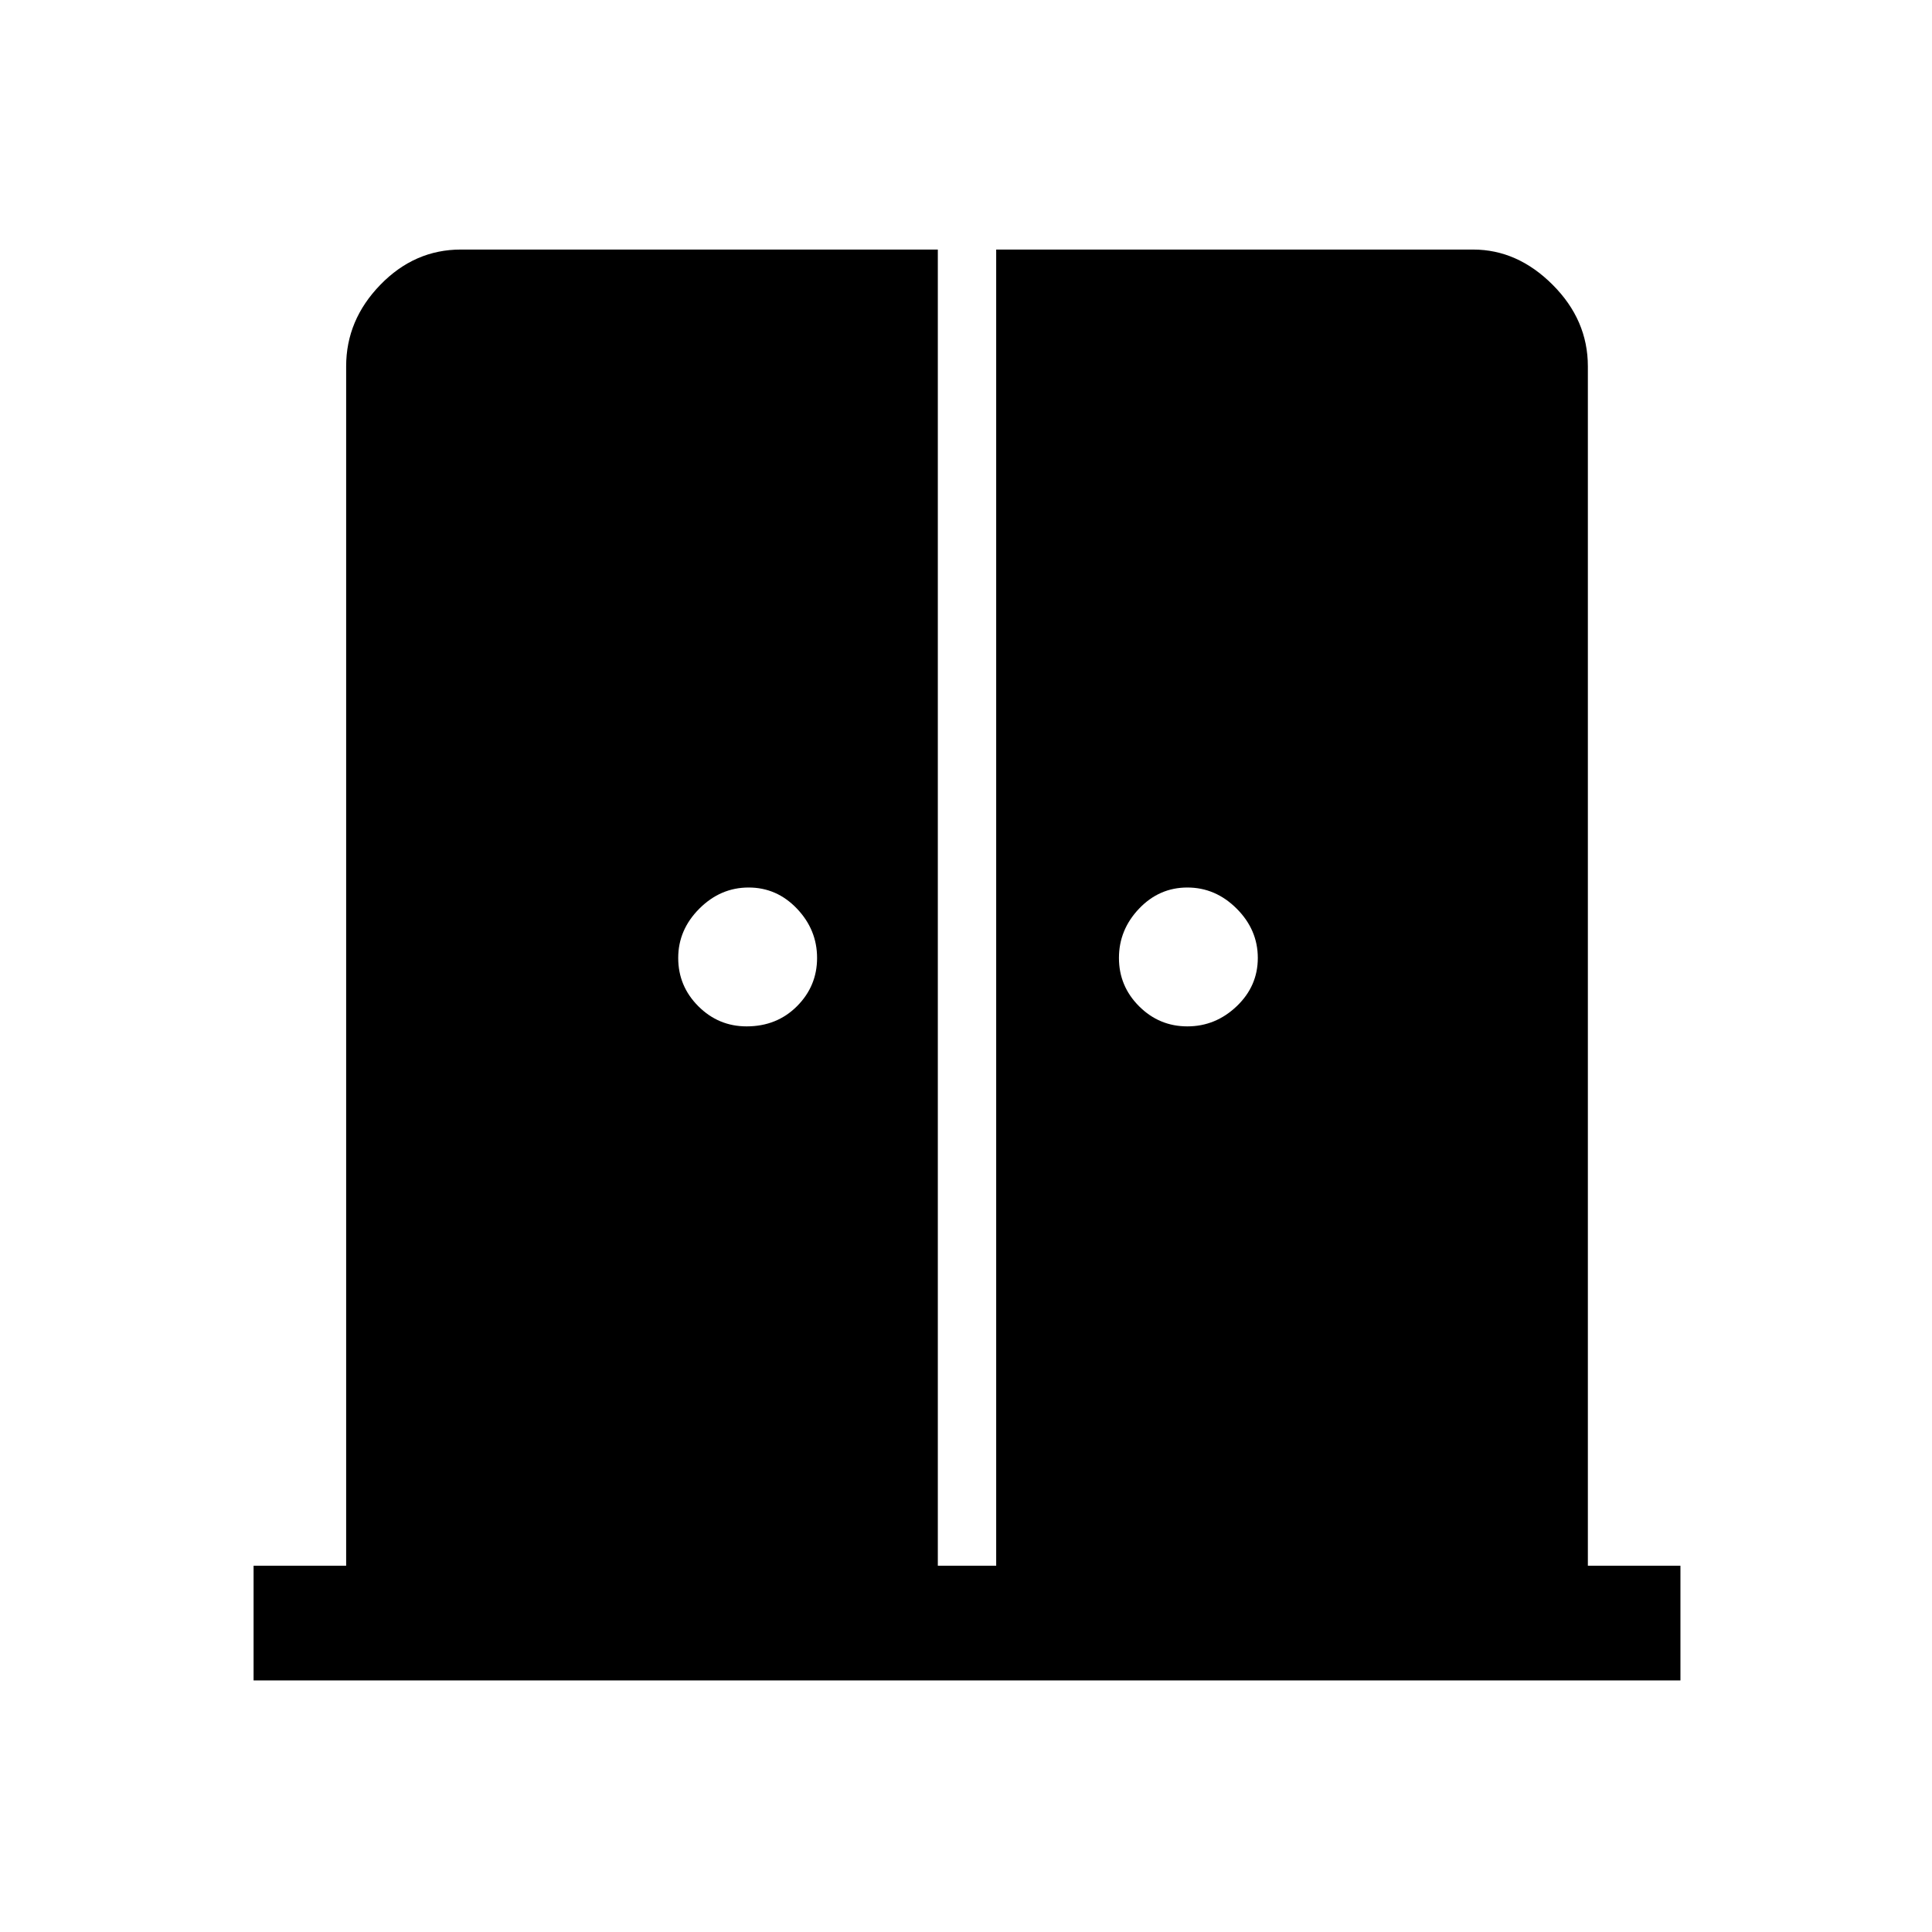 <svg xmlns="http://www.w3.org/2000/svg" height="48" width="48"><path d="M18.55 25.5q.75 0 1.25-.5t.5-1.2q0-.7-.5-1.225-.5-.525-1.2-.525t-1.225.525q-.525.525-.525 1.225 0 .7.5 1.2t1.2.5Zm10.95 0q.7 0 1.225-.5.525-.5.525-1.2t-.525-1.225q-.525-.525-1.225-.525-.7 0-1.2.525t-.5 1.225q0 .7.5 1.2t1.2.5ZM6.3 41.75V38.9h2.3V9.1q0-1.15.85-2.025t2-.875H23.3v32.7h1.45V6.2H36.6q1.1 0 1.975.875T39.45 9.1v29.8h2.3v2.85Z"/></svg>